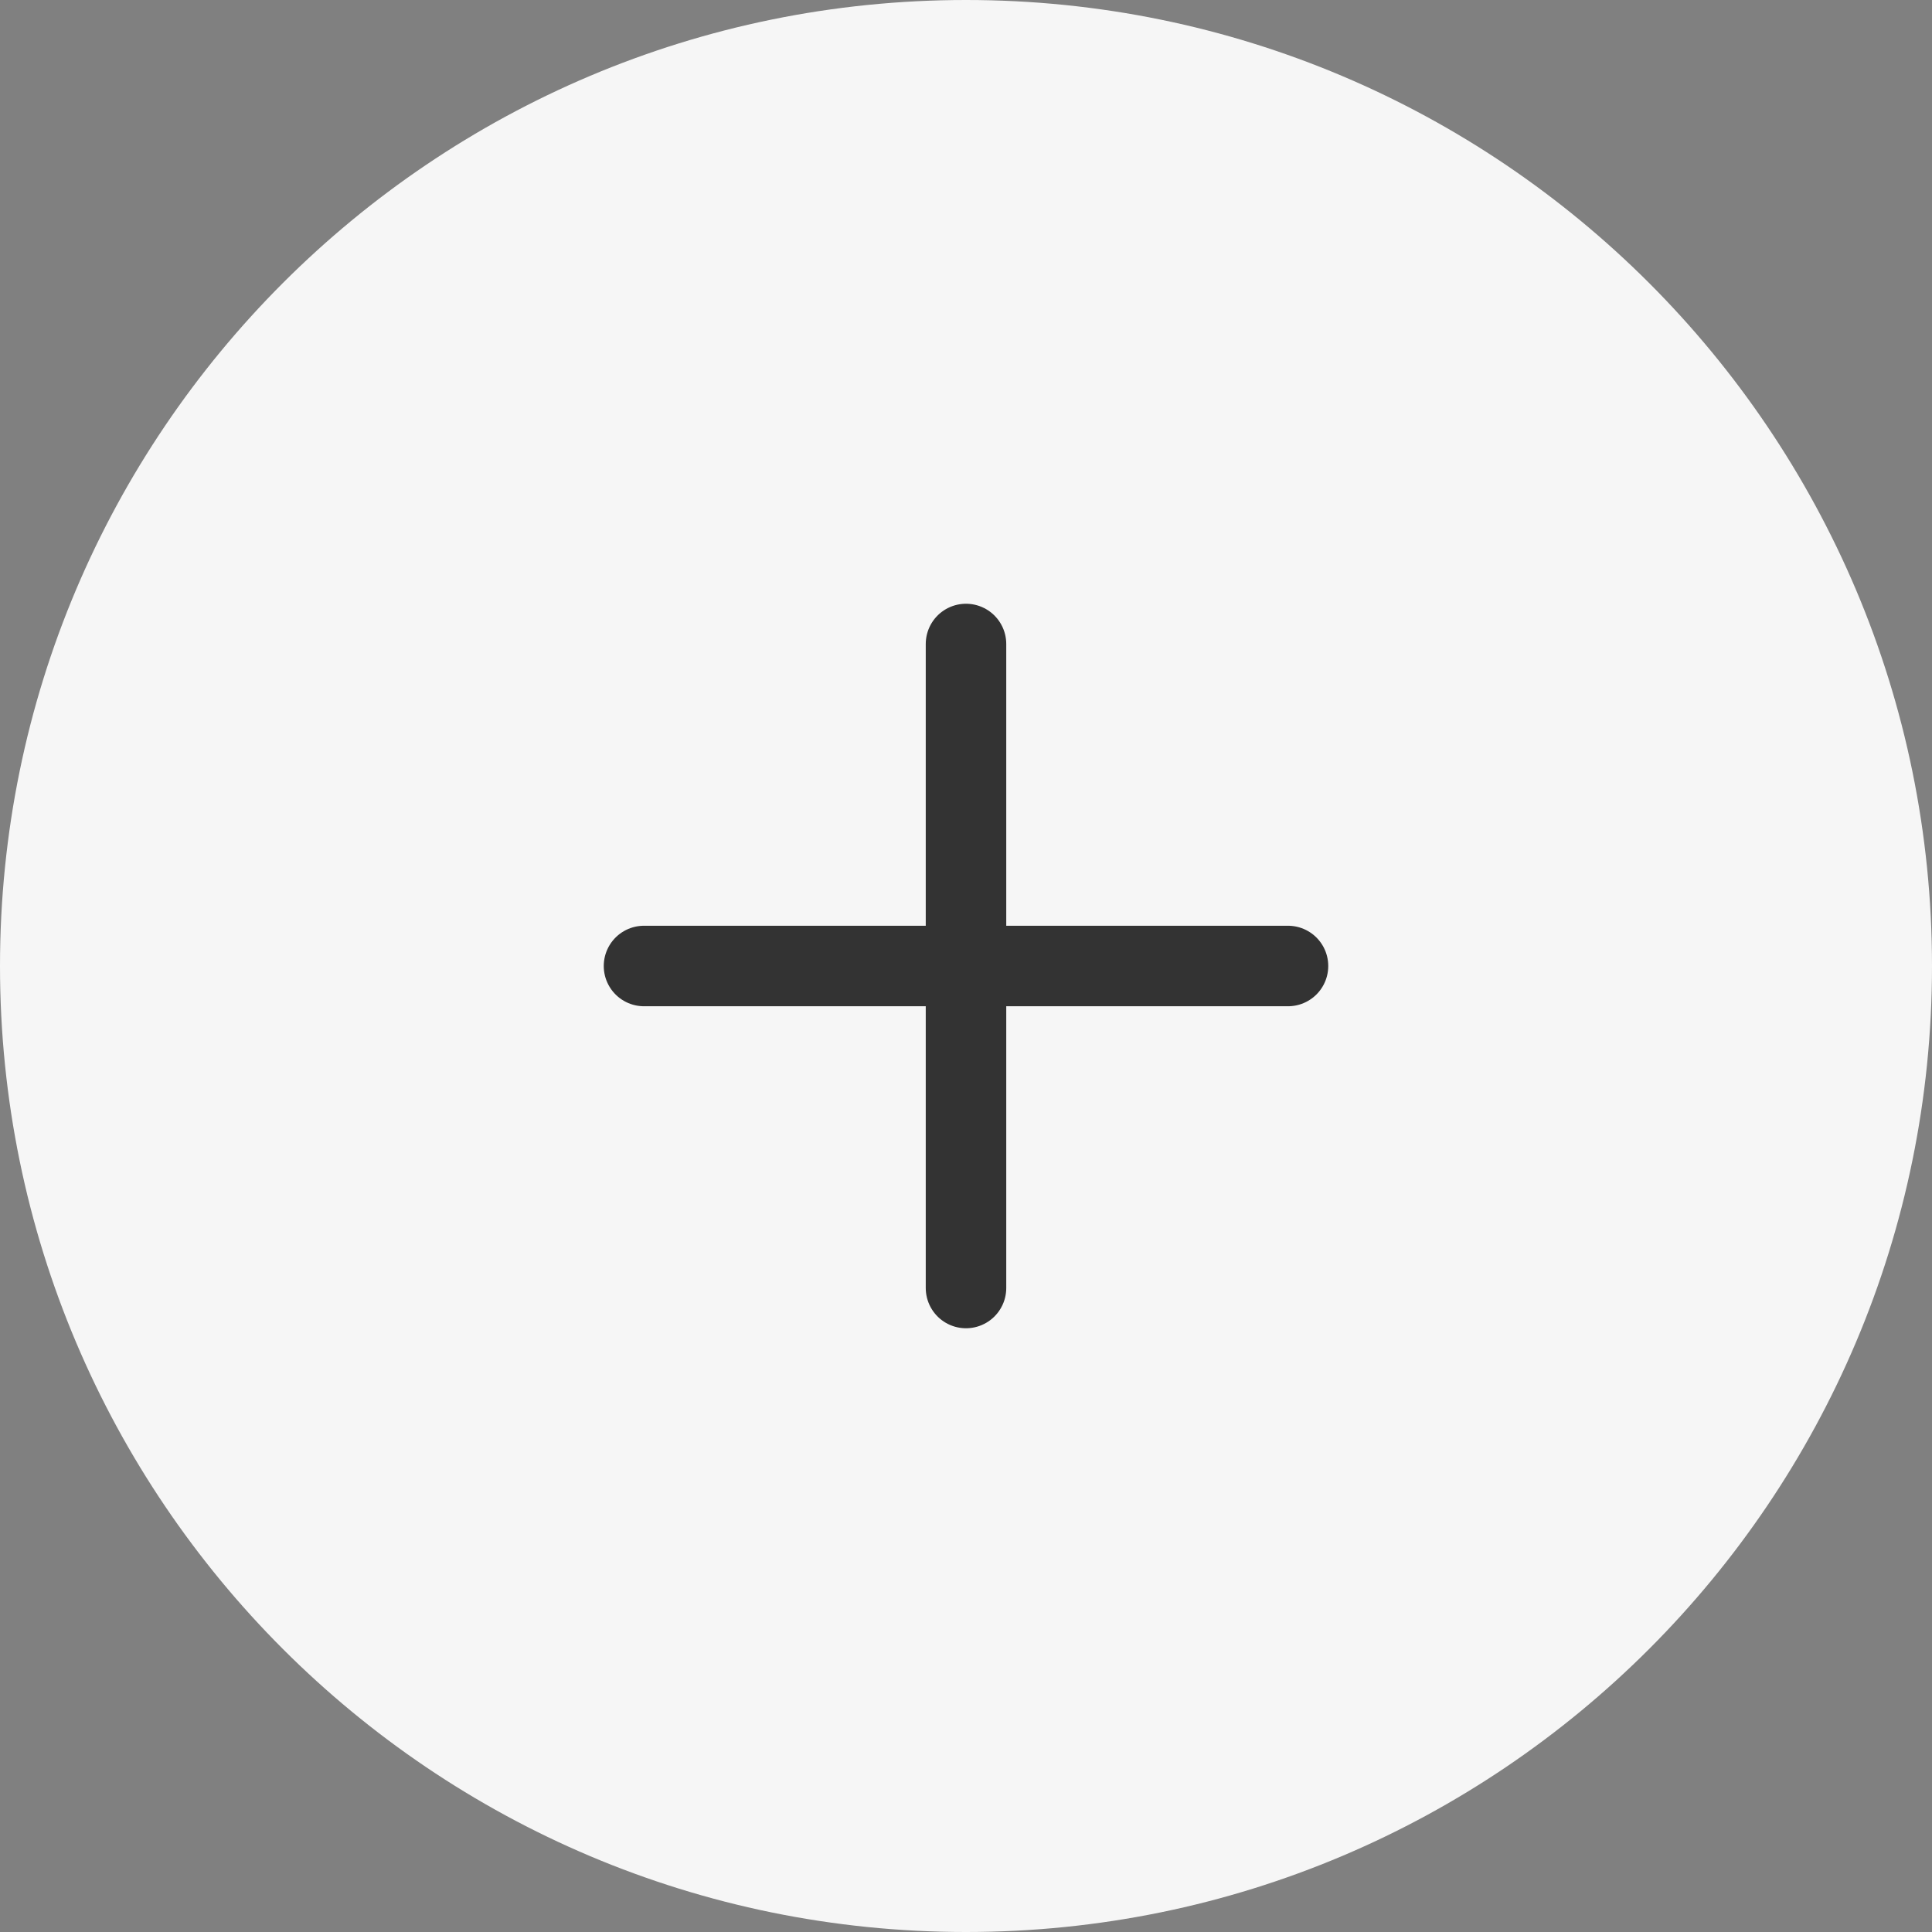 <svg width="24" height="24" viewBox="0 0 24 24" fill="none" xmlns="http://www.w3.org/2000/svg">
<rect x="0" y="0" width="24" height="24" fill="#808080" stroke="none"/>
<path d="M0 12C0 5.373 5.373 0 12 0C18.627 0 24 5.373 24 12C24 18.627 18.627 24 12 24C5.373 24 0 18.627 0 12Z" fill="#F6F6F6"/>
<path d="M8 12H16" stroke="#333333" stroke-linecap="round" stroke-linejoin="round"/>
<path d="M12 16L12 8" stroke="#333333" stroke-linecap="round" stroke-linejoin="round"/>
</svg>
